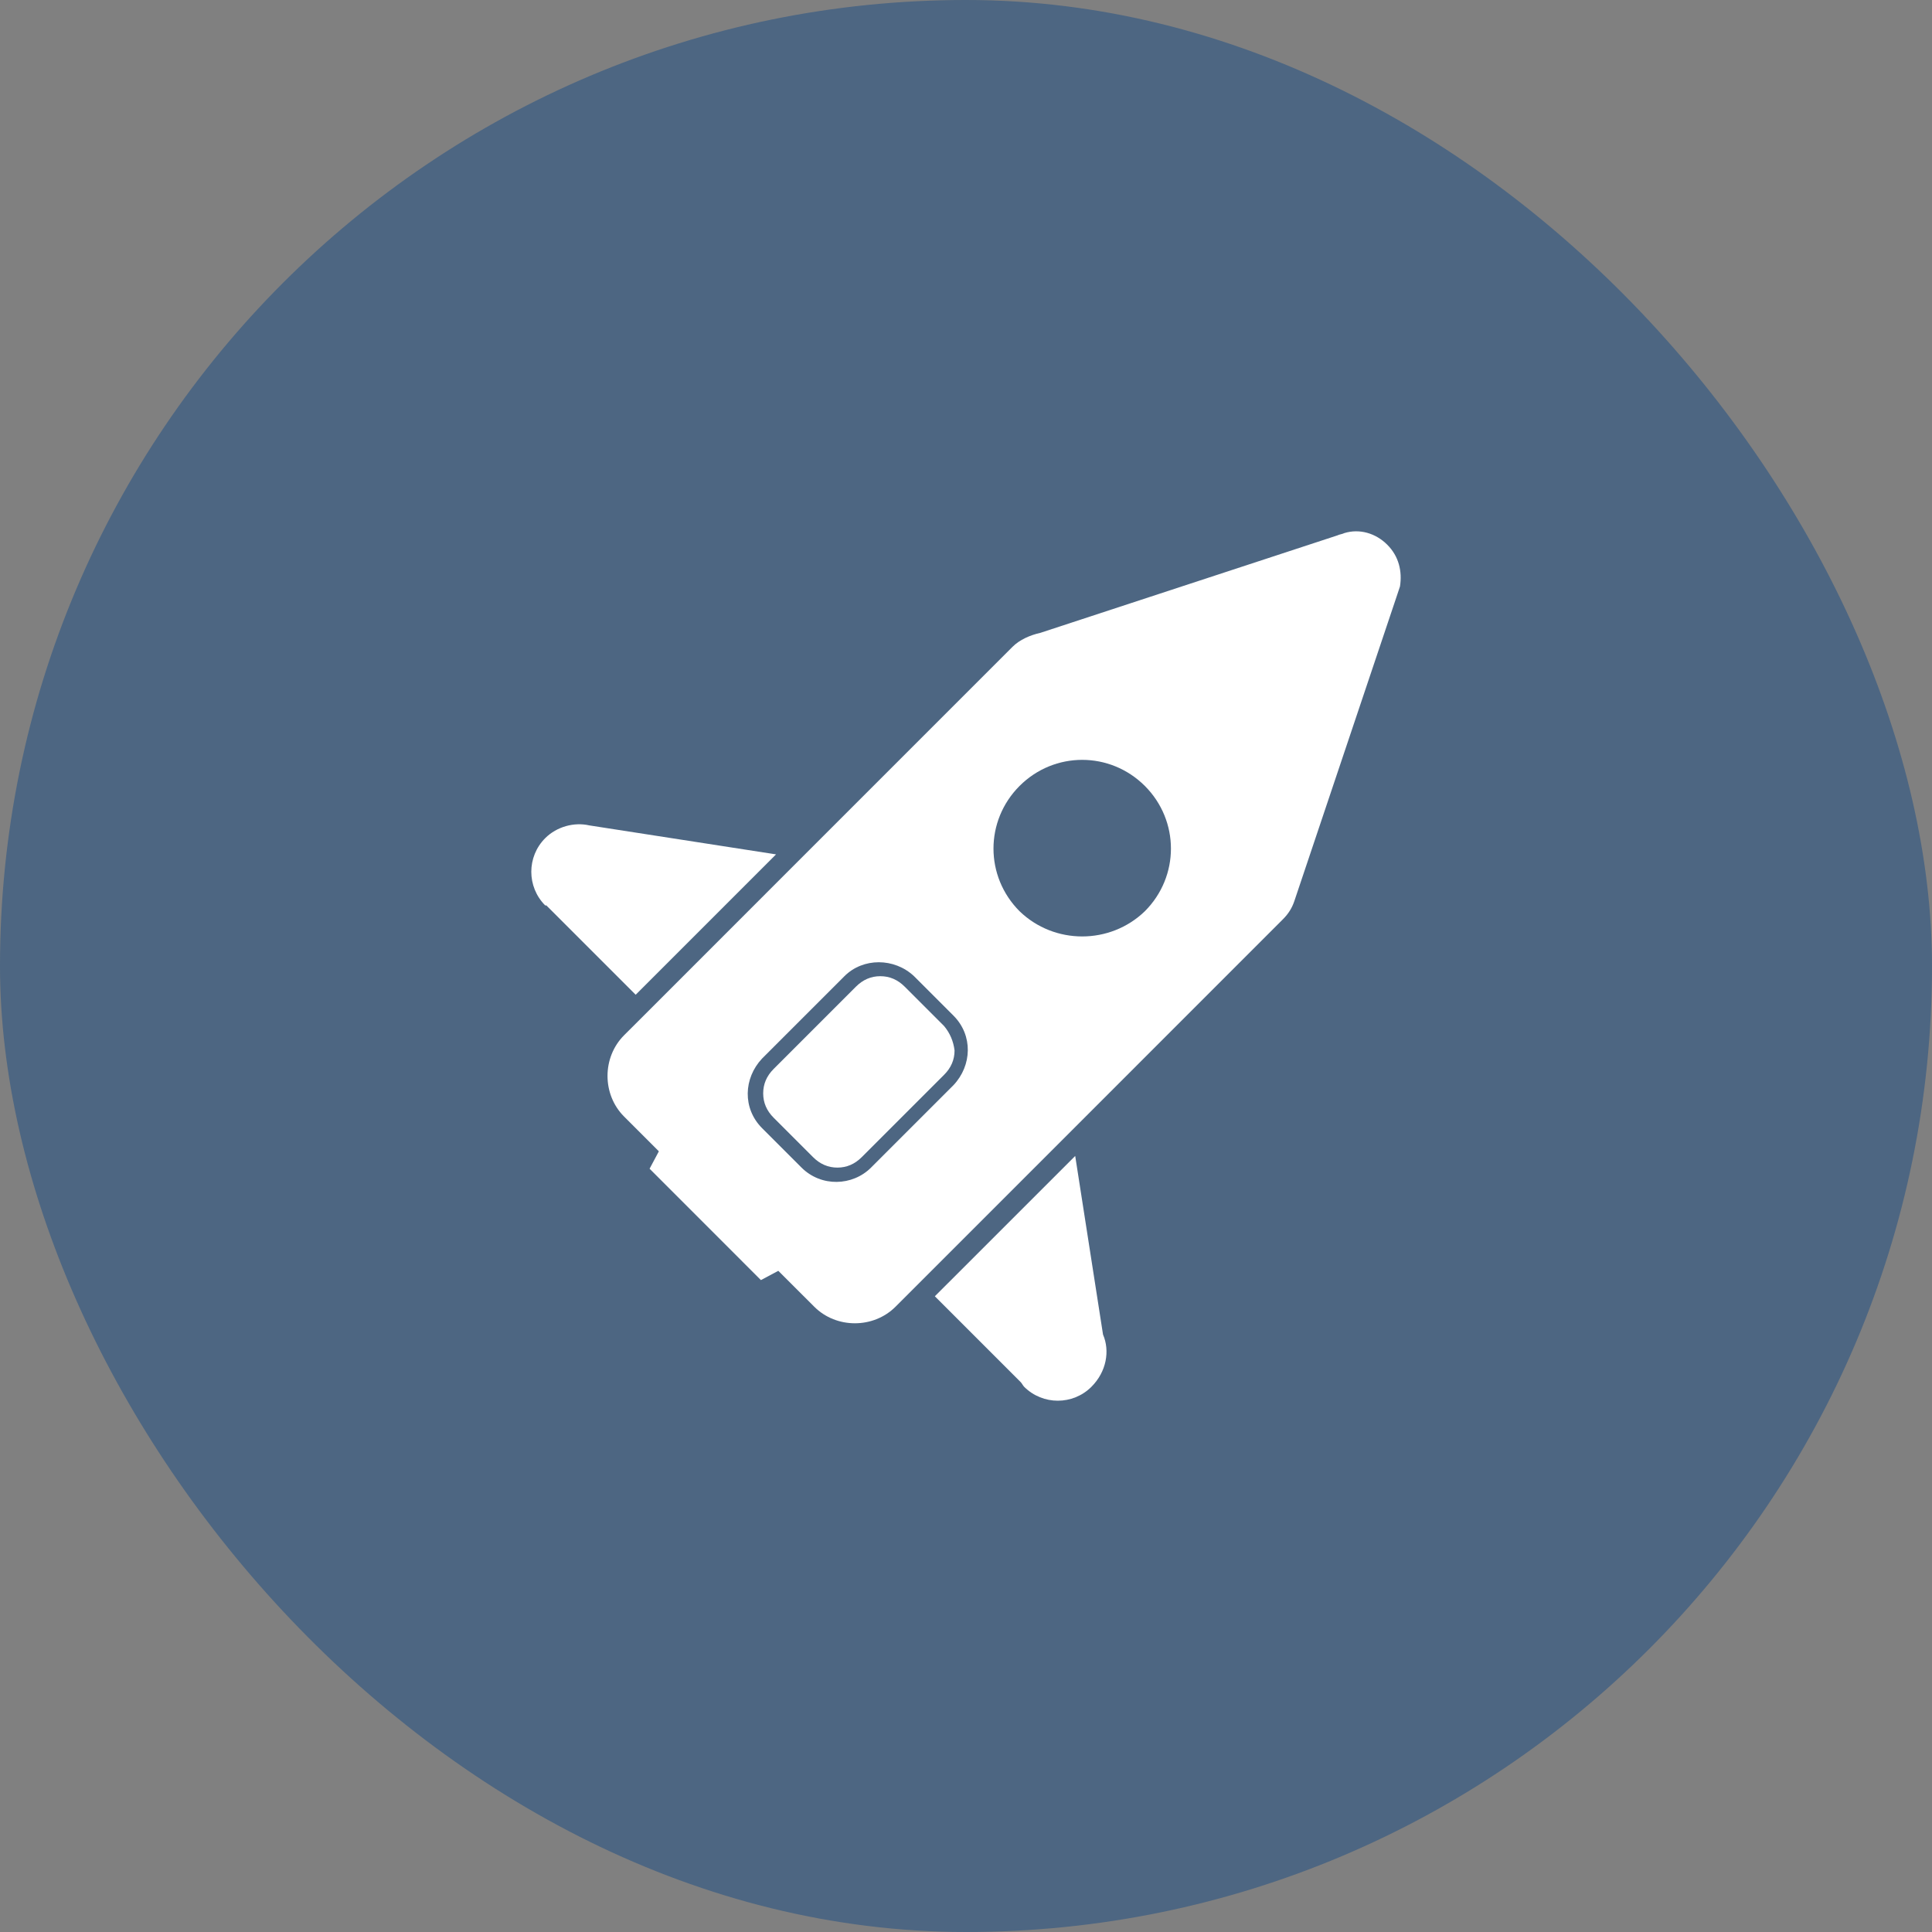 <svg width="40" height="40" viewBox="0 0 40 40" fill="none" xmlns="http://www.w3.org/2000/svg">
<rect x="0" y="0" width="40" height="40" fill="#808080" stroke="none"/>
<rect width="40" height="40" rx="20" fill="#004084" fill-opacity="0.4"/>
<path d="M12.201 17.089C11.889 17.017 11.528 17.113 11.288 17.353C10.904 17.737 10.904 18.361 11.288 18.746C11.288 18.746 11.288 18.746 11.312 18.746L13.161 20.595L16.067 17.689L12.201 17.089Z" fill="white"/>
<path d="M22.837 27.631C22.837 27.631 22.861 27.631 22.837 27.631L22.261 23.933L19.355 26.838L21.133 28.616C21.157 28.64 21.18 28.688 21.204 28.712C21.589 29.096 22.213 29.096 22.597 28.712C22.91 28.399 22.982 27.967 22.837 27.631Z" fill="white"/>
<path d="M19.547 21.244L18.73 20.427C18.586 20.283 18.418 20.211 18.226 20.211C18.034 20.211 17.866 20.283 17.722 20.427L16.233 21.916L16.017 22.132C15.873 22.276 15.801 22.444 15.801 22.637C15.801 22.829 15.873 22.997 16.017 23.141L16.833 23.957C16.977 24.101 17.146 24.174 17.338 24.174C17.53 24.174 17.698 24.101 17.842 23.957L19.547 22.252C19.691 22.108 19.763 21.94 19.763 21.748C19.739 21.556 19.667 21.388 19.547 21.244Z" fill="white"/>
<path d="M26.8 18.65L28.913 12.358C28.938 12.286 28.962 12.214 28.985 12.142C29.034 11.829 28.962 11.517 28.721 11.277C28.481 11.037 28.145 10.941 27.833 11.037C27.785 11.061 27.737 11.061 27.689 11.085L21.541 13.102C21.325 13.15 21.109 13.246 20.965 13.39L16.594 17.761L13.449 20.907L12.92 21.435C12.464 21.892 12.464 22.66 12.92 23.116L13.641 23.837L13.449 24.197L15.754 26.503L16.114 26.311L16.859 27.055C17.315 27.511 18.083 27.511 18.54 27.055L19.068 26.527L22.19 23.405L26.56 19.034C26.68 18.914 26.752 18.794 26.8 18.65ZM18.035 24.173C17.651 24.557 17.003 24.581 16.594 24.173L15.778 23.357C15.37 22.948 15.394 22.324 15.778 21.916L15.994 21.7L17.483 20.211C17.867 19.826 18.515 19.826 18.924 20.211L19.74 21.027C20.148 21.435 20.125 22.06 19.74 22.468L18.035 24.173ZM21.109 18.866C20.389 18.145 20.389 16.993 21.109 16.272C21.829 15.552 22.982 15.552 23.703 16.272C24.423 16.993 24.423 18.145 23.703 18.866C22.982 19.562 21.829 19.562 21.109 18.866Z" fill="white"/>
</svg>
